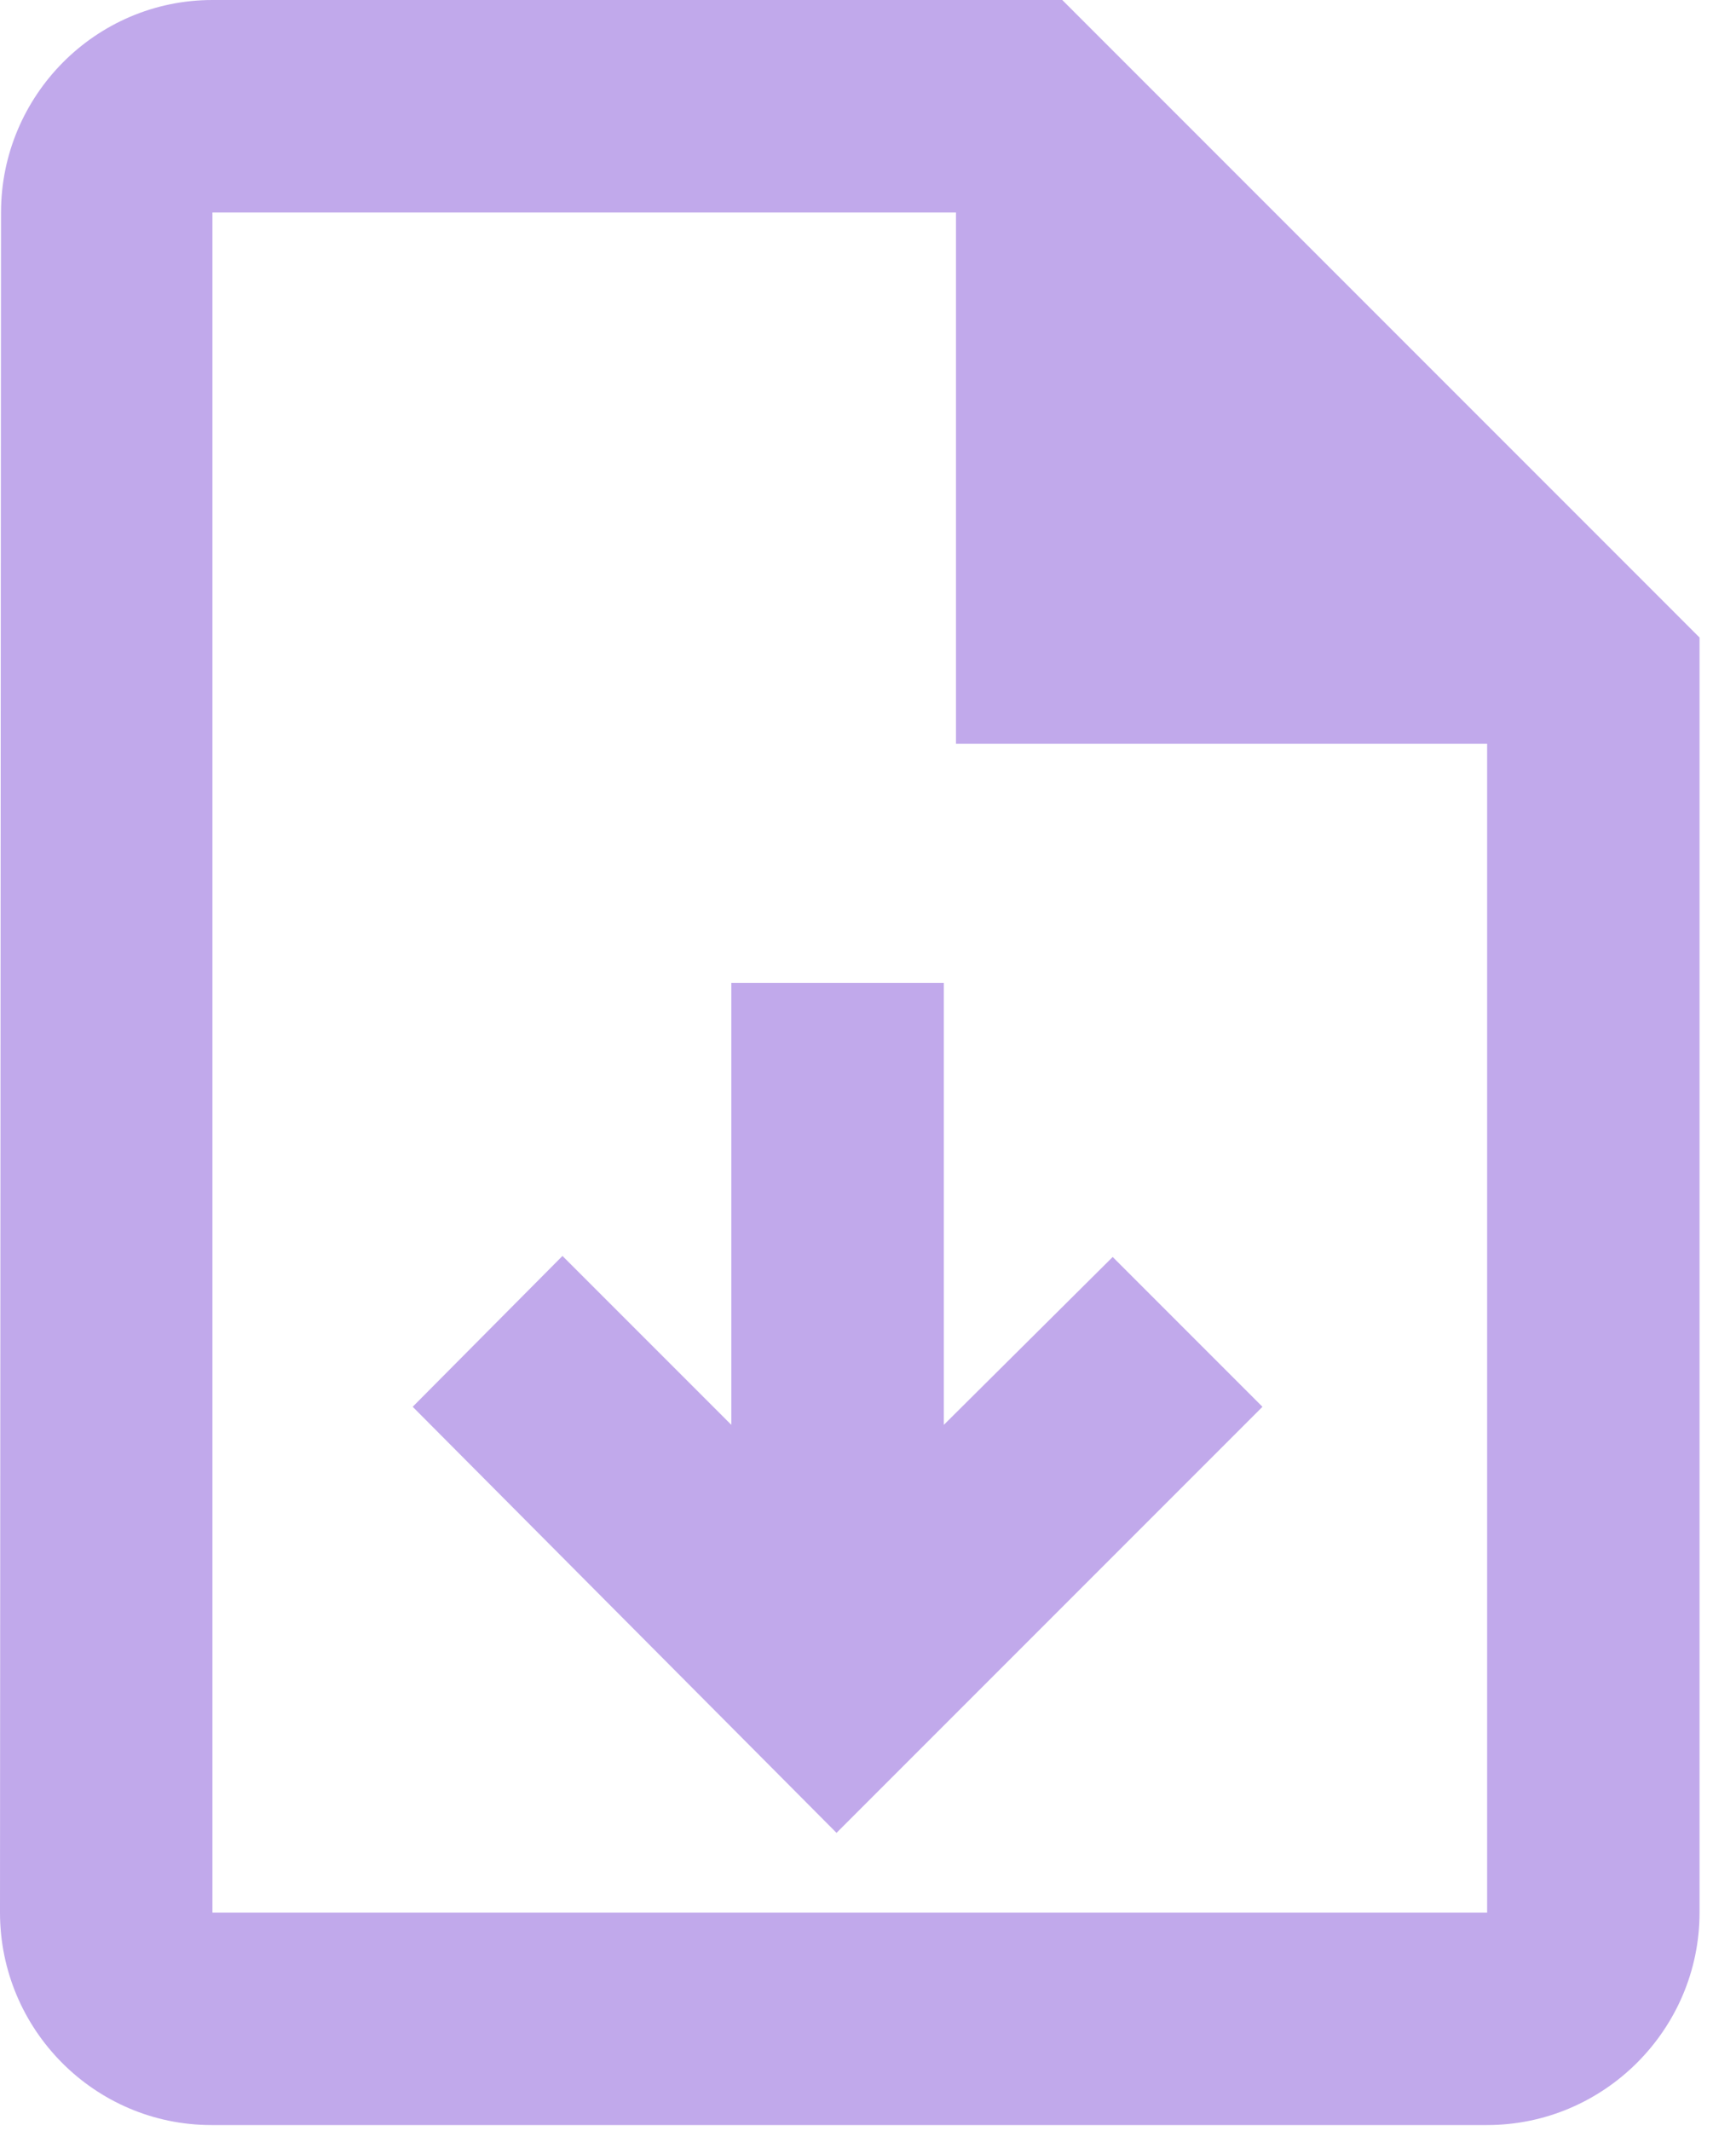 <svg width="22" height="27" viewBox="0 0 22 27" fill="none" xmlns="http://www.w3.org/2000/svg">
<path d="M13.462 0H2.692C1.212 0 0.013 1.212 0.013 2.692L1.28379e-05 24.231C1.28379e-05 25.712 1.198 26.923 2.679 26.923H18.846C20.327 26.923 21.538 25.712 21.538 24.231V8.077L13.462 0ZM18.846 24.231H2.692V2.692H12.115V9.423H18.846V24.231Z" fill="#C1A9EB"/>
<path d="M15.999 17.823L14.101 15.925L11.961 18.052L11.961 12.452L9.268 12.452L9.268 18.052L7.128 15.912L5.23 17.823L10.601 23.221L15.999 17.823Z" fill="#C1A9EB"/>
</svg>

